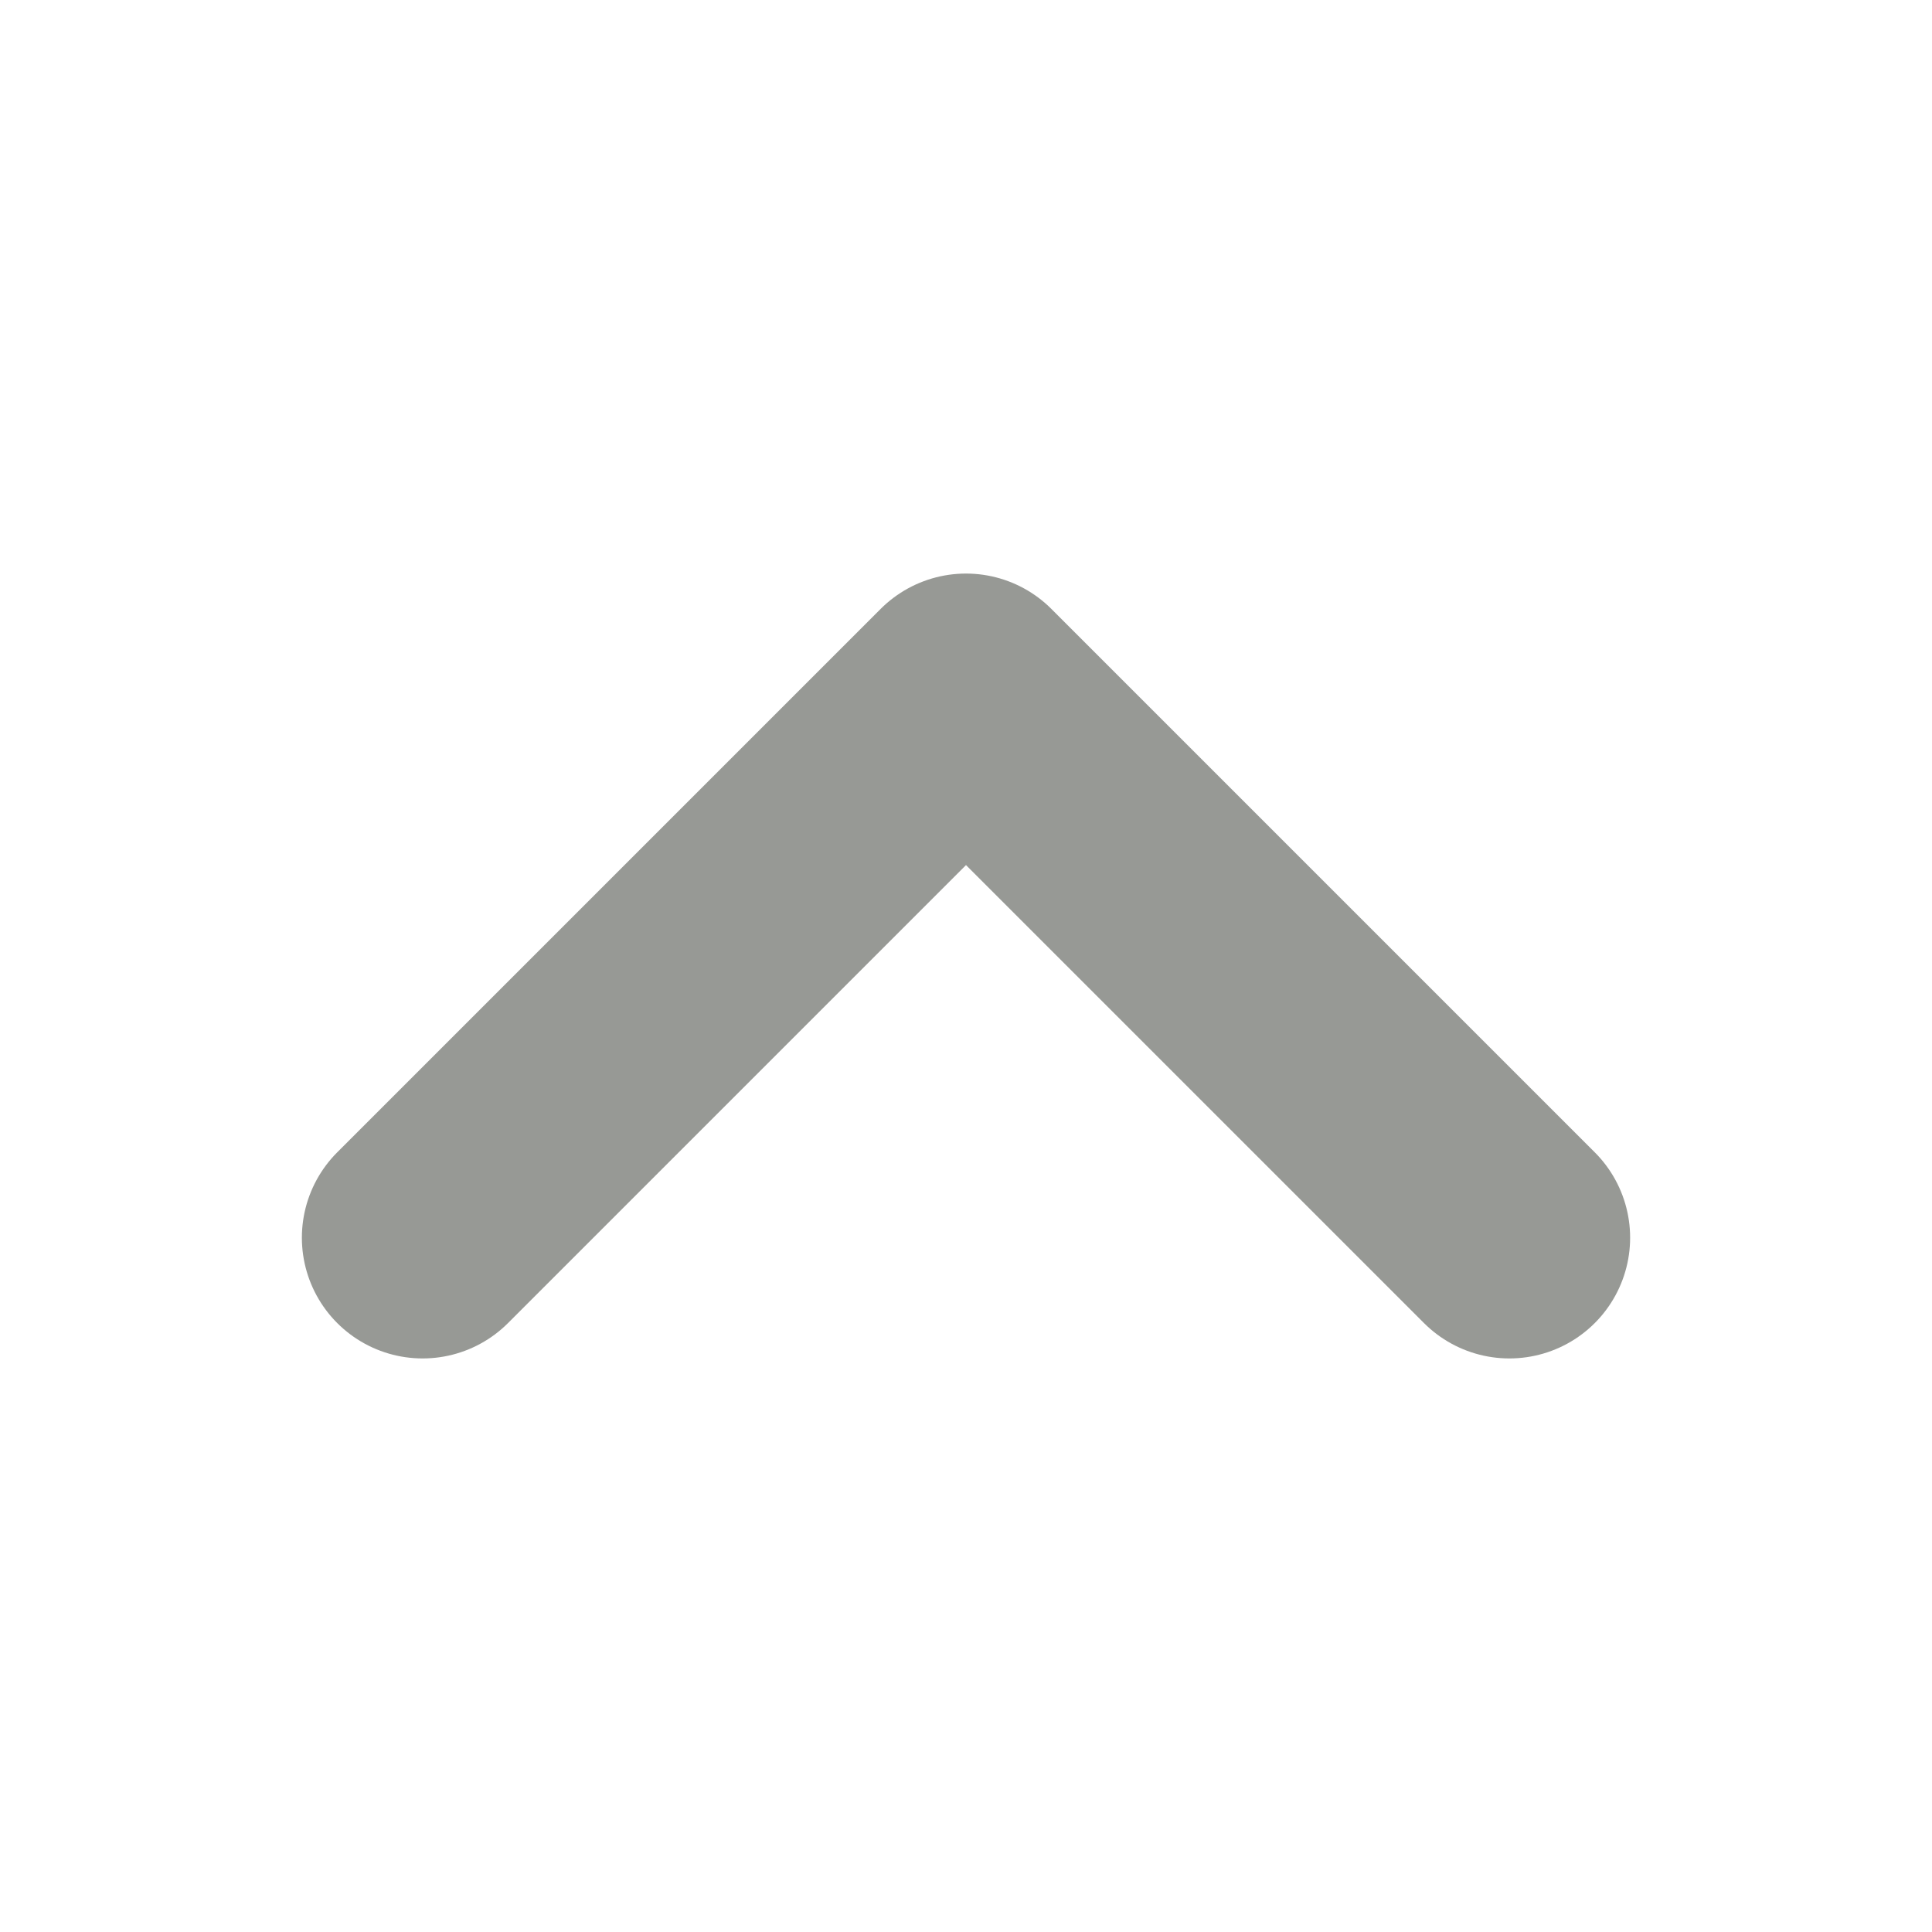<svg width="16" height="16" viewBox="0 0 16 16" fill="none" xmlns="http://www.w3.org/2000/svg">
<path d="M3.5 10.25L8 5.75L12.5 10.25" stroke="#979995" stroke-width="2" stroke-linecap="round" stroke-linejoin="round"/>
</svg>
